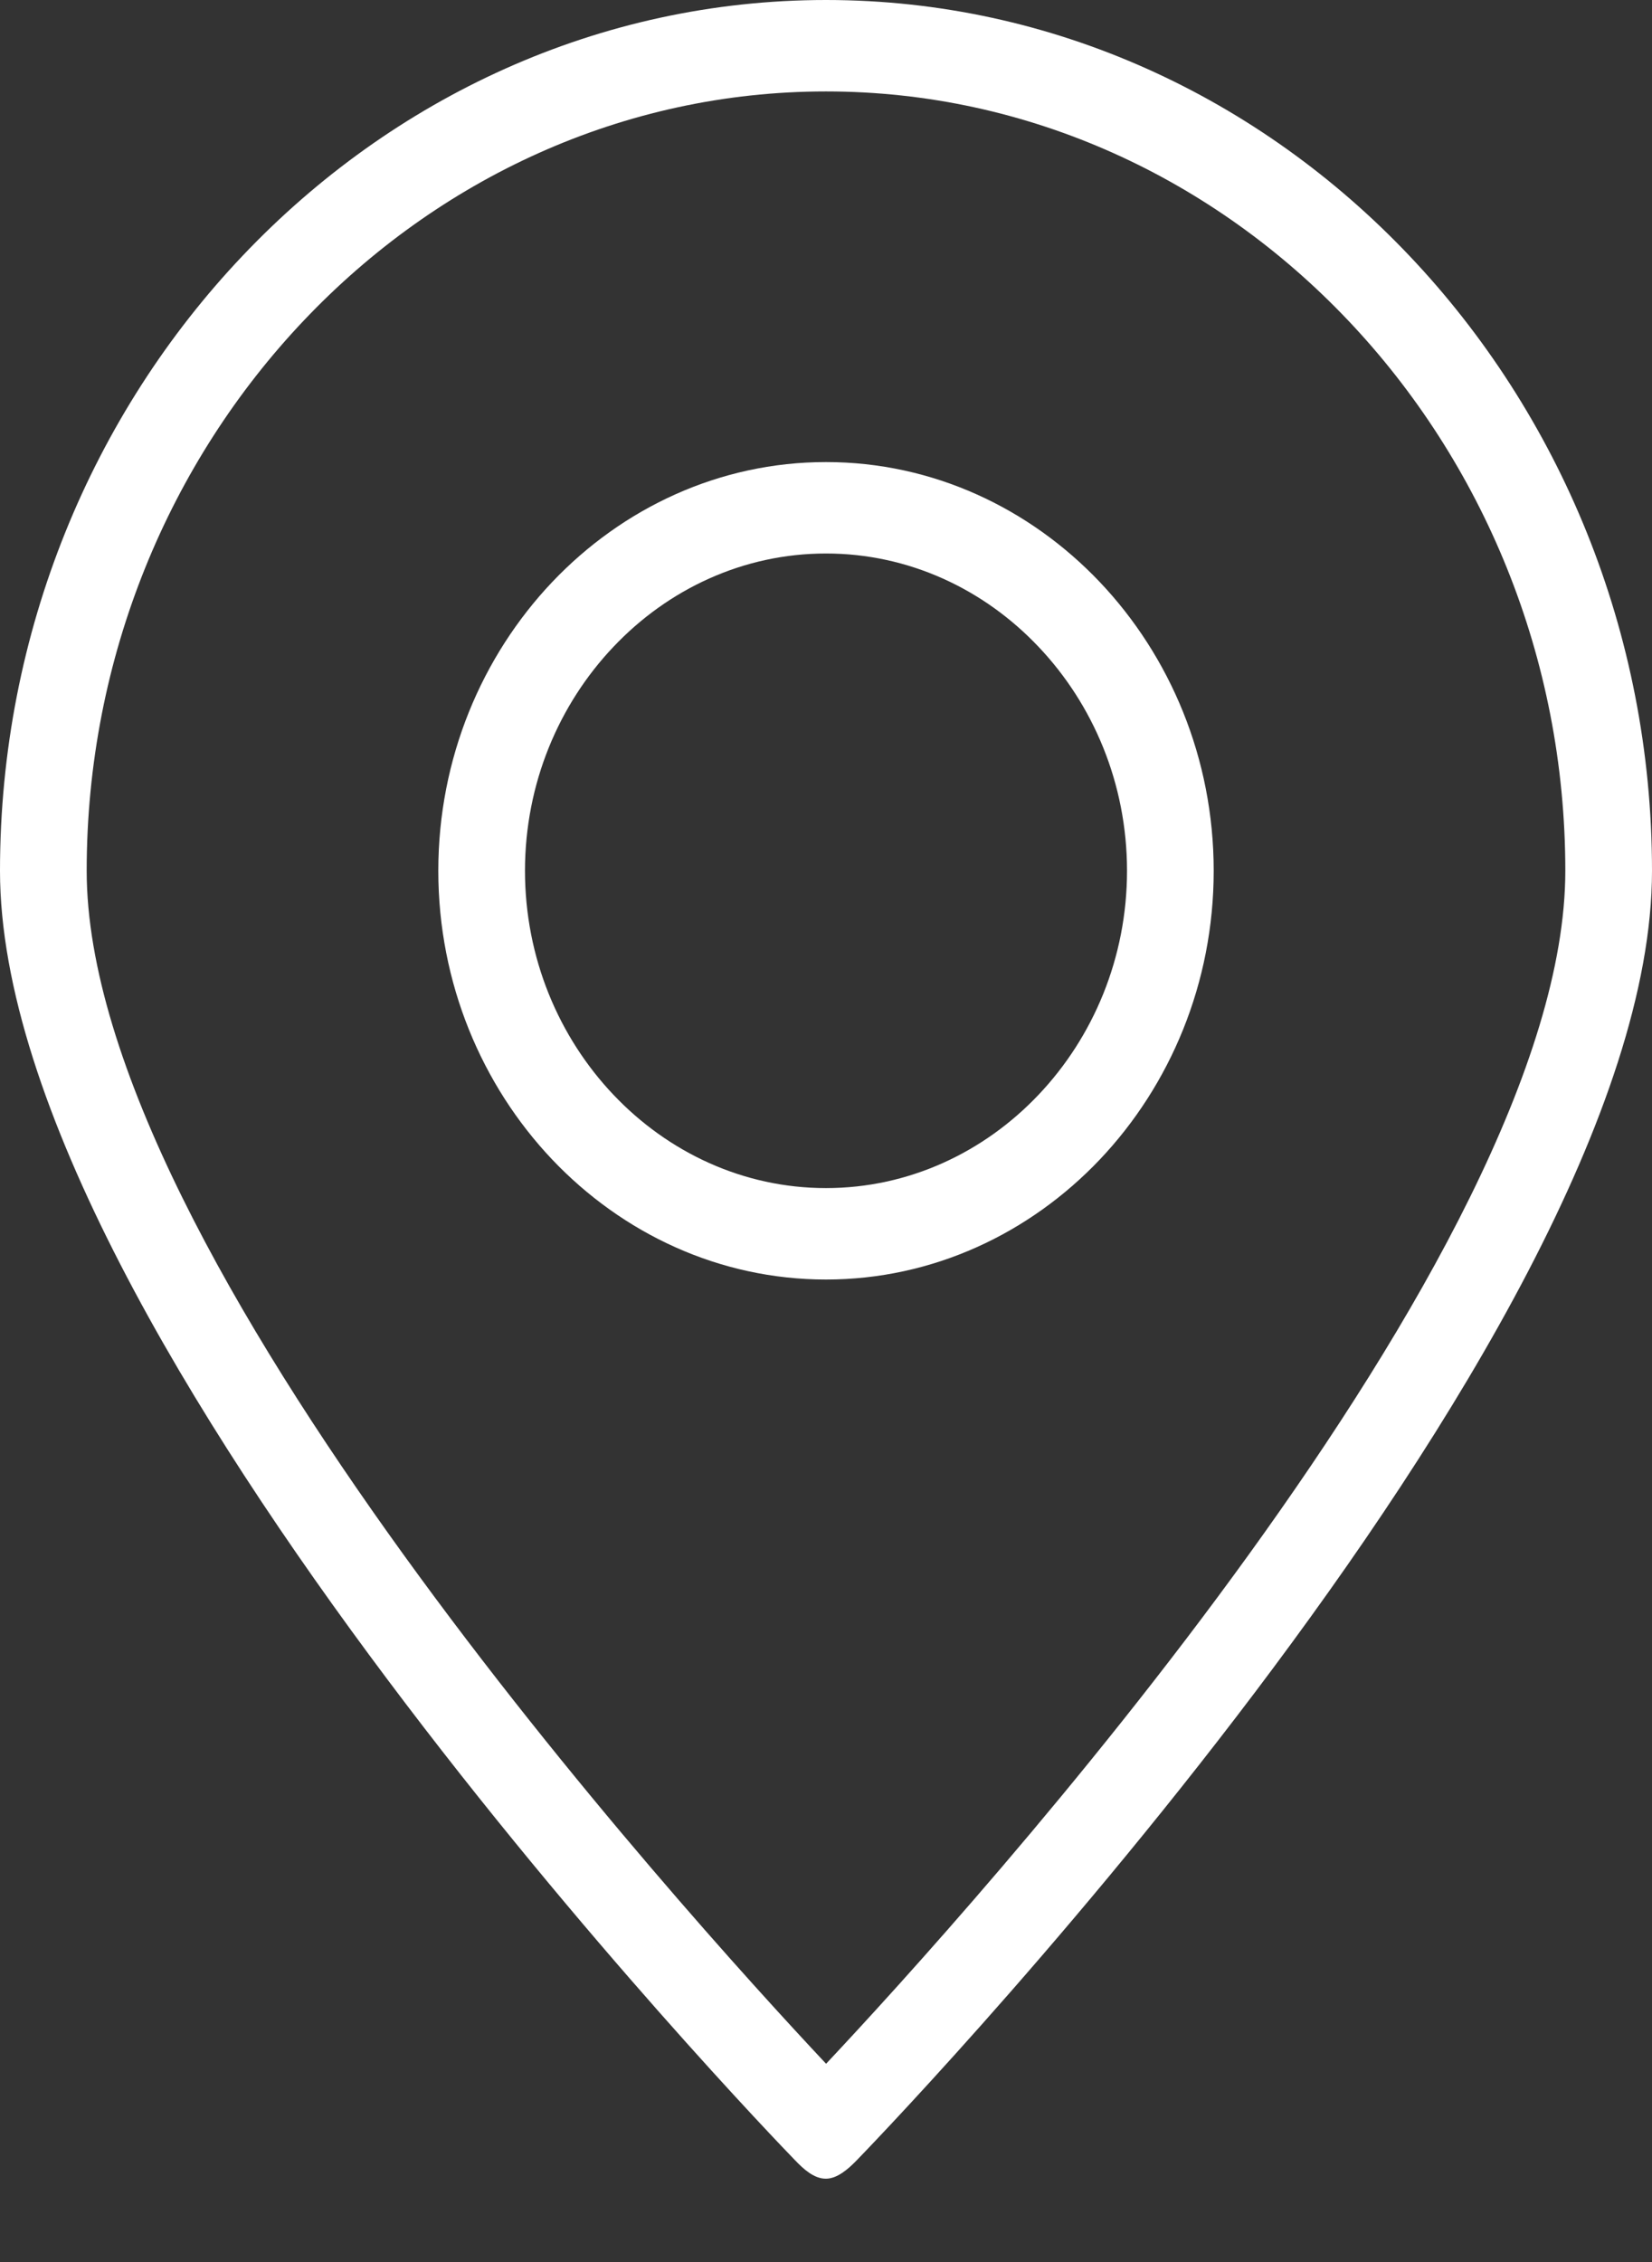 <svg width="19" height="26" viewBox="0 0 19 26" fill="none" xmlns="http://www.w3.org/2000/svg">
<rect x="0" y="0" width="19" height="26" fill="#333333" stroke="none"/>
<path d="M9.5 5.311C10.727 5.311 11.842 5.84 12.65 6.691C13.457 7.542 13.959 8.716 13.959 10.009C13.959 11.301 13.457 12.476 12.65 13.327C11.842 14.178 10.727 14.707 9.5 14.707C8.273 14.707 7.158 14.178 6.35 13.327C5.543 12.476 5.041 11.301 5.041 10.009C5.041 8.716 5.543 7.542 6.35 6.691C7.158 5.84 8.273 5.311 9.5 5.311ZM9.5 6.362C8.548 6.362 7.683 6.772 7.056 7.434C6.428 8.095 6.038 9.006 6.038 10.009C6.038 11.011 6.428 11.923 7.056 12.584C7.683 13.245 8.548 13.656 9.5 13.656C10.452 13.656 11.317 13.245 11.944 12.584C12.572 11.923 12.962 11.011 12.962 10.009C12.962 9.006 12.572 8.095 11.944 7.434C11.317 6.772 10.452 6.362 9.5 6.362Z" fill="white"/>
<path d="M9.5 0C12.113 0 14.489 1.126 16.21 2.94C17.931 4.753 19 7.256 19 10.009C19 15.447 9.875 24.808 9.849 24.835C9.752 24.935 9.626 25.042 9.5 25.042C9.362 25.044 9.238 24.928 9.147 24.833L9.141 24.827C8.83 24.506 0 15.352 0 10.009C0 7.256 1.069 4.753 2.79 2.94C4.511 1.126 6.887 0 9.5 0ZM9.5 1.051C7.162 1.051 5.036 2.059 3.495 3.683C1.954 5.306 0.997 7.546 0.997 10.009C0.997 14.408 7.865 21.979 9.501 23.721C11.14 21.977 18.003 14.413 18.003 10.009C18.003 7.546 17.046 5.306 15.505 3.683C13.964 2.059 11.838 1.051 9.5 1.051Z" fill="white"/>
</svg>
